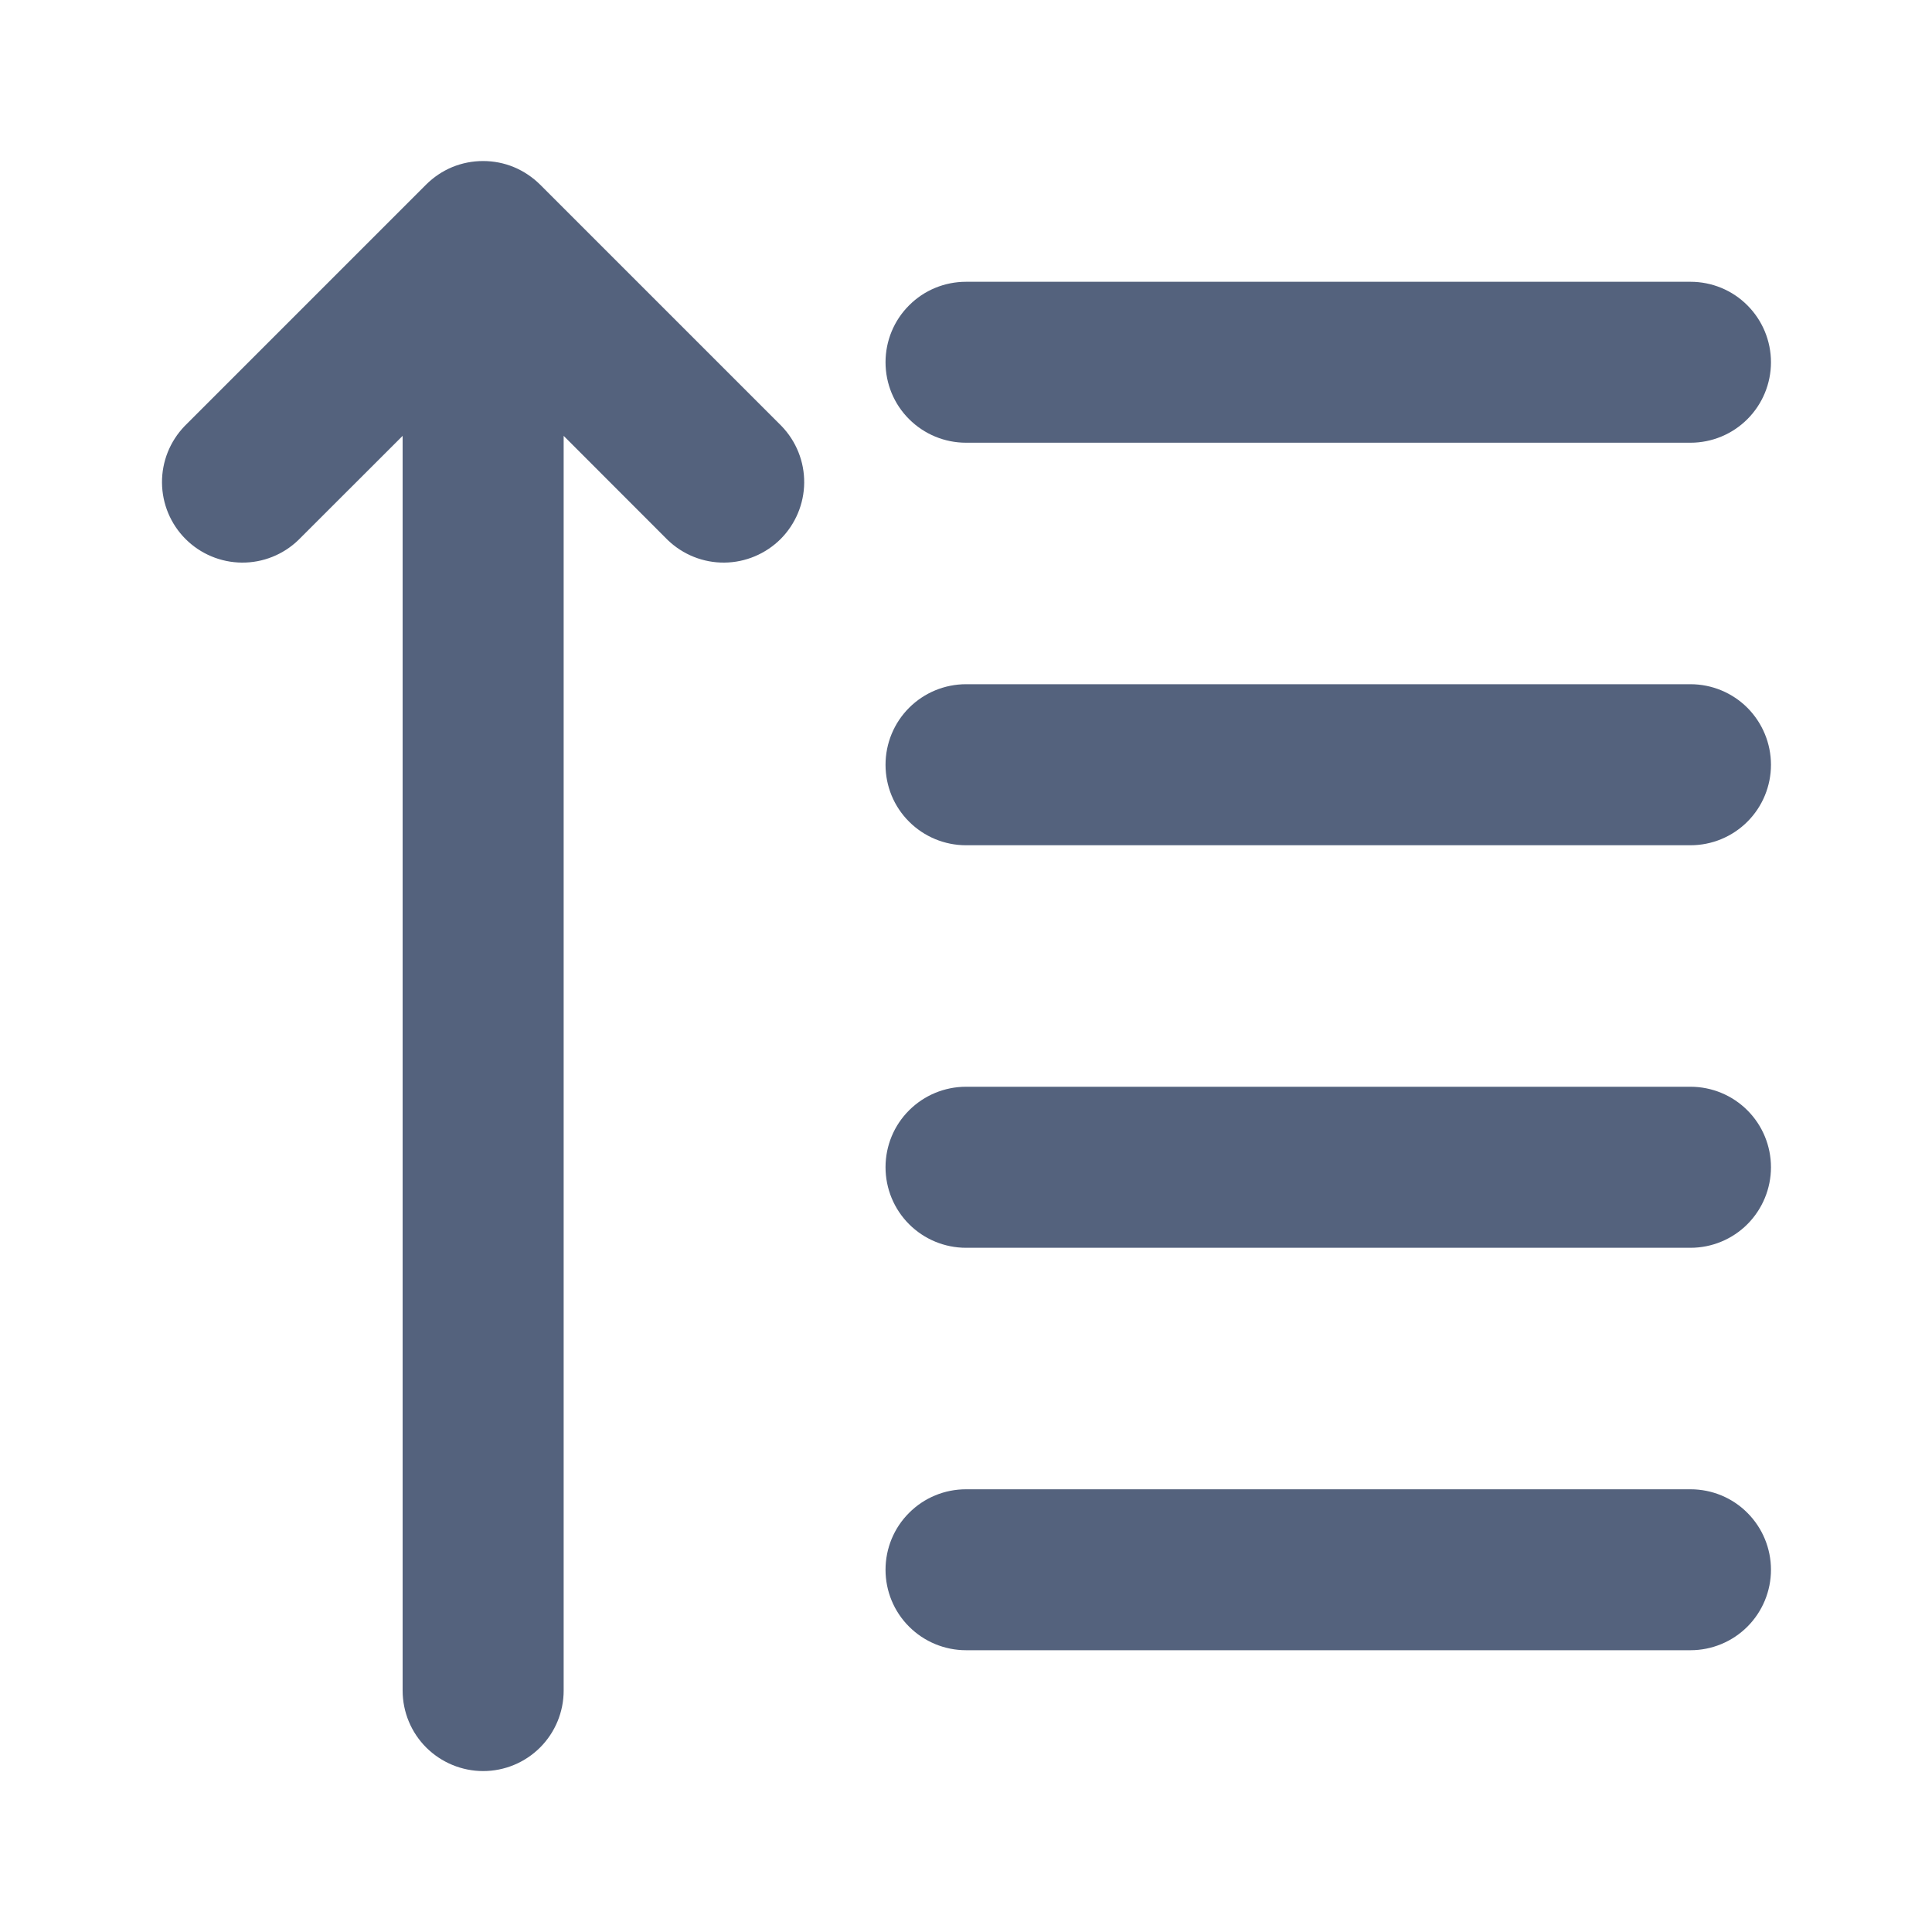<svg width="20" height="20" viewBox="0 0 20 20" fill="none" xmlns="http://www.w3.org/2000/svg">
	<path d="M10 4.583H17.5C17.721 4.583 17.933 4.495 18.089 4.339C18.245 4.183 18.333 3.971 18.333 3.75C18.333 3.529 18.245 3.317 18.089 3.161C17.933 3.004 17.721 2.917 17.5 2.917H10C9.779 2.917 9.567 3.004 9.411 3.161C9.254 3.317 9.167 3.529 9.167 3.75C9.167 3.971 9.254 4.183 9.411 4.339C9.567 4.495 9.779 4.583 10 4.583V4.583Z" fill="#54627D"/>
	<path d="M10 8.75H17.5C17.721 8.75 17.933 8.662 18.089 8.506C18.245 8.35 18.333 8.138 18.333 7.917C18.333 7.696 18.245 7.484 18.089 7.327C17.933 7.171 17.721 7.083 17.5 7.083H10C9.779 7.083 9.567 7.171 9.411 7.327C9.254 7.484 9.167 7.696 9.167 7.917C9.167 8.138 9.254 8.35 9.411 8.506C9.567 8.662 9.779 8.75 10 8.75V8.75Z" fill="#54627D"/>
	<path d="M10 12.917H17.5C17.721 12.917 17.933 12.829 18.089 12.673C18.245 12.516 18.333 12.304 18.333 12.083C18.333 11.862 18.245 11.65 18.089 11.494C17.933 11.338 17.721 11.25 17.5 11.25H10C9.779 11.25 9.567 11.338 9.411 11.494C9.254 11.65 9.167 11.862 9.167 12.083C9.167 12.304 9.254 12.516 9.411 12.673C9.567 12.829 9.779 12.917 10 12.917V12.917Z" fill="#54627D"/>
	<path d="M10 17.083H17.5C17.721 17.083 17.933 16.995 18.089 16.839C18.245 16.683 18.333 16.471 18.333 16.25C18.333 16.029 18.245 15.817 18.089 15.661C17.933 15.504 17.721 15.417 17.5 15.417H10C9.779 15.417 9.567 15.504 9.411 15.661C9.254 15.817 9.167 16.029 9.167 16.25C9.167 16.471 9.254 16.683 9.411 16.839C9.567 16.995 9.779 17.083 10 17.083V17.083Z" fill="#54627D"/>
	<path d="M5.002 18.334C5.223 18.334 5.435 18.246 5.591 18.09C5.747 17.934 5.835 17.722 5.835 17.501L5.835 4.512L6.912 5.59C7.07 5.742 7.28 5.826 7.499 5.824C7.717 5.822 7.926 5.734 8.081 5.58C8.235 5.425 8.323 5.216 8.325 4.998C8.327 4.779 8.243 4.569 8.091 4.411L5.591 1.911C5.513 1.834 5.421 1.772 5.32 1.73C5.219 1.688 5.11 1.667 5.001 1.667C4.891 1.667 4.783 1.688 4.681 1.73C4.58 1.772 4.488 1.834 4.411 1.911L1.911 4.411C1.759 4.569 1.675 4.779 1.677 4.998C1.679 5.216 1.766 5.425 1.921 5.58C2.075 5.734 2.284 5.822 2.503 5.824C2.721 5.826 2.932 5.742 3.089 5.59L4.168 4.512L4.168 17.501C4.168 17.722 4.256 17.934 4.412 18.09C4.569 18.246 4.781 18.334 5.002 18.334V18.334Z" fill="#54627D"/>
	</svg>